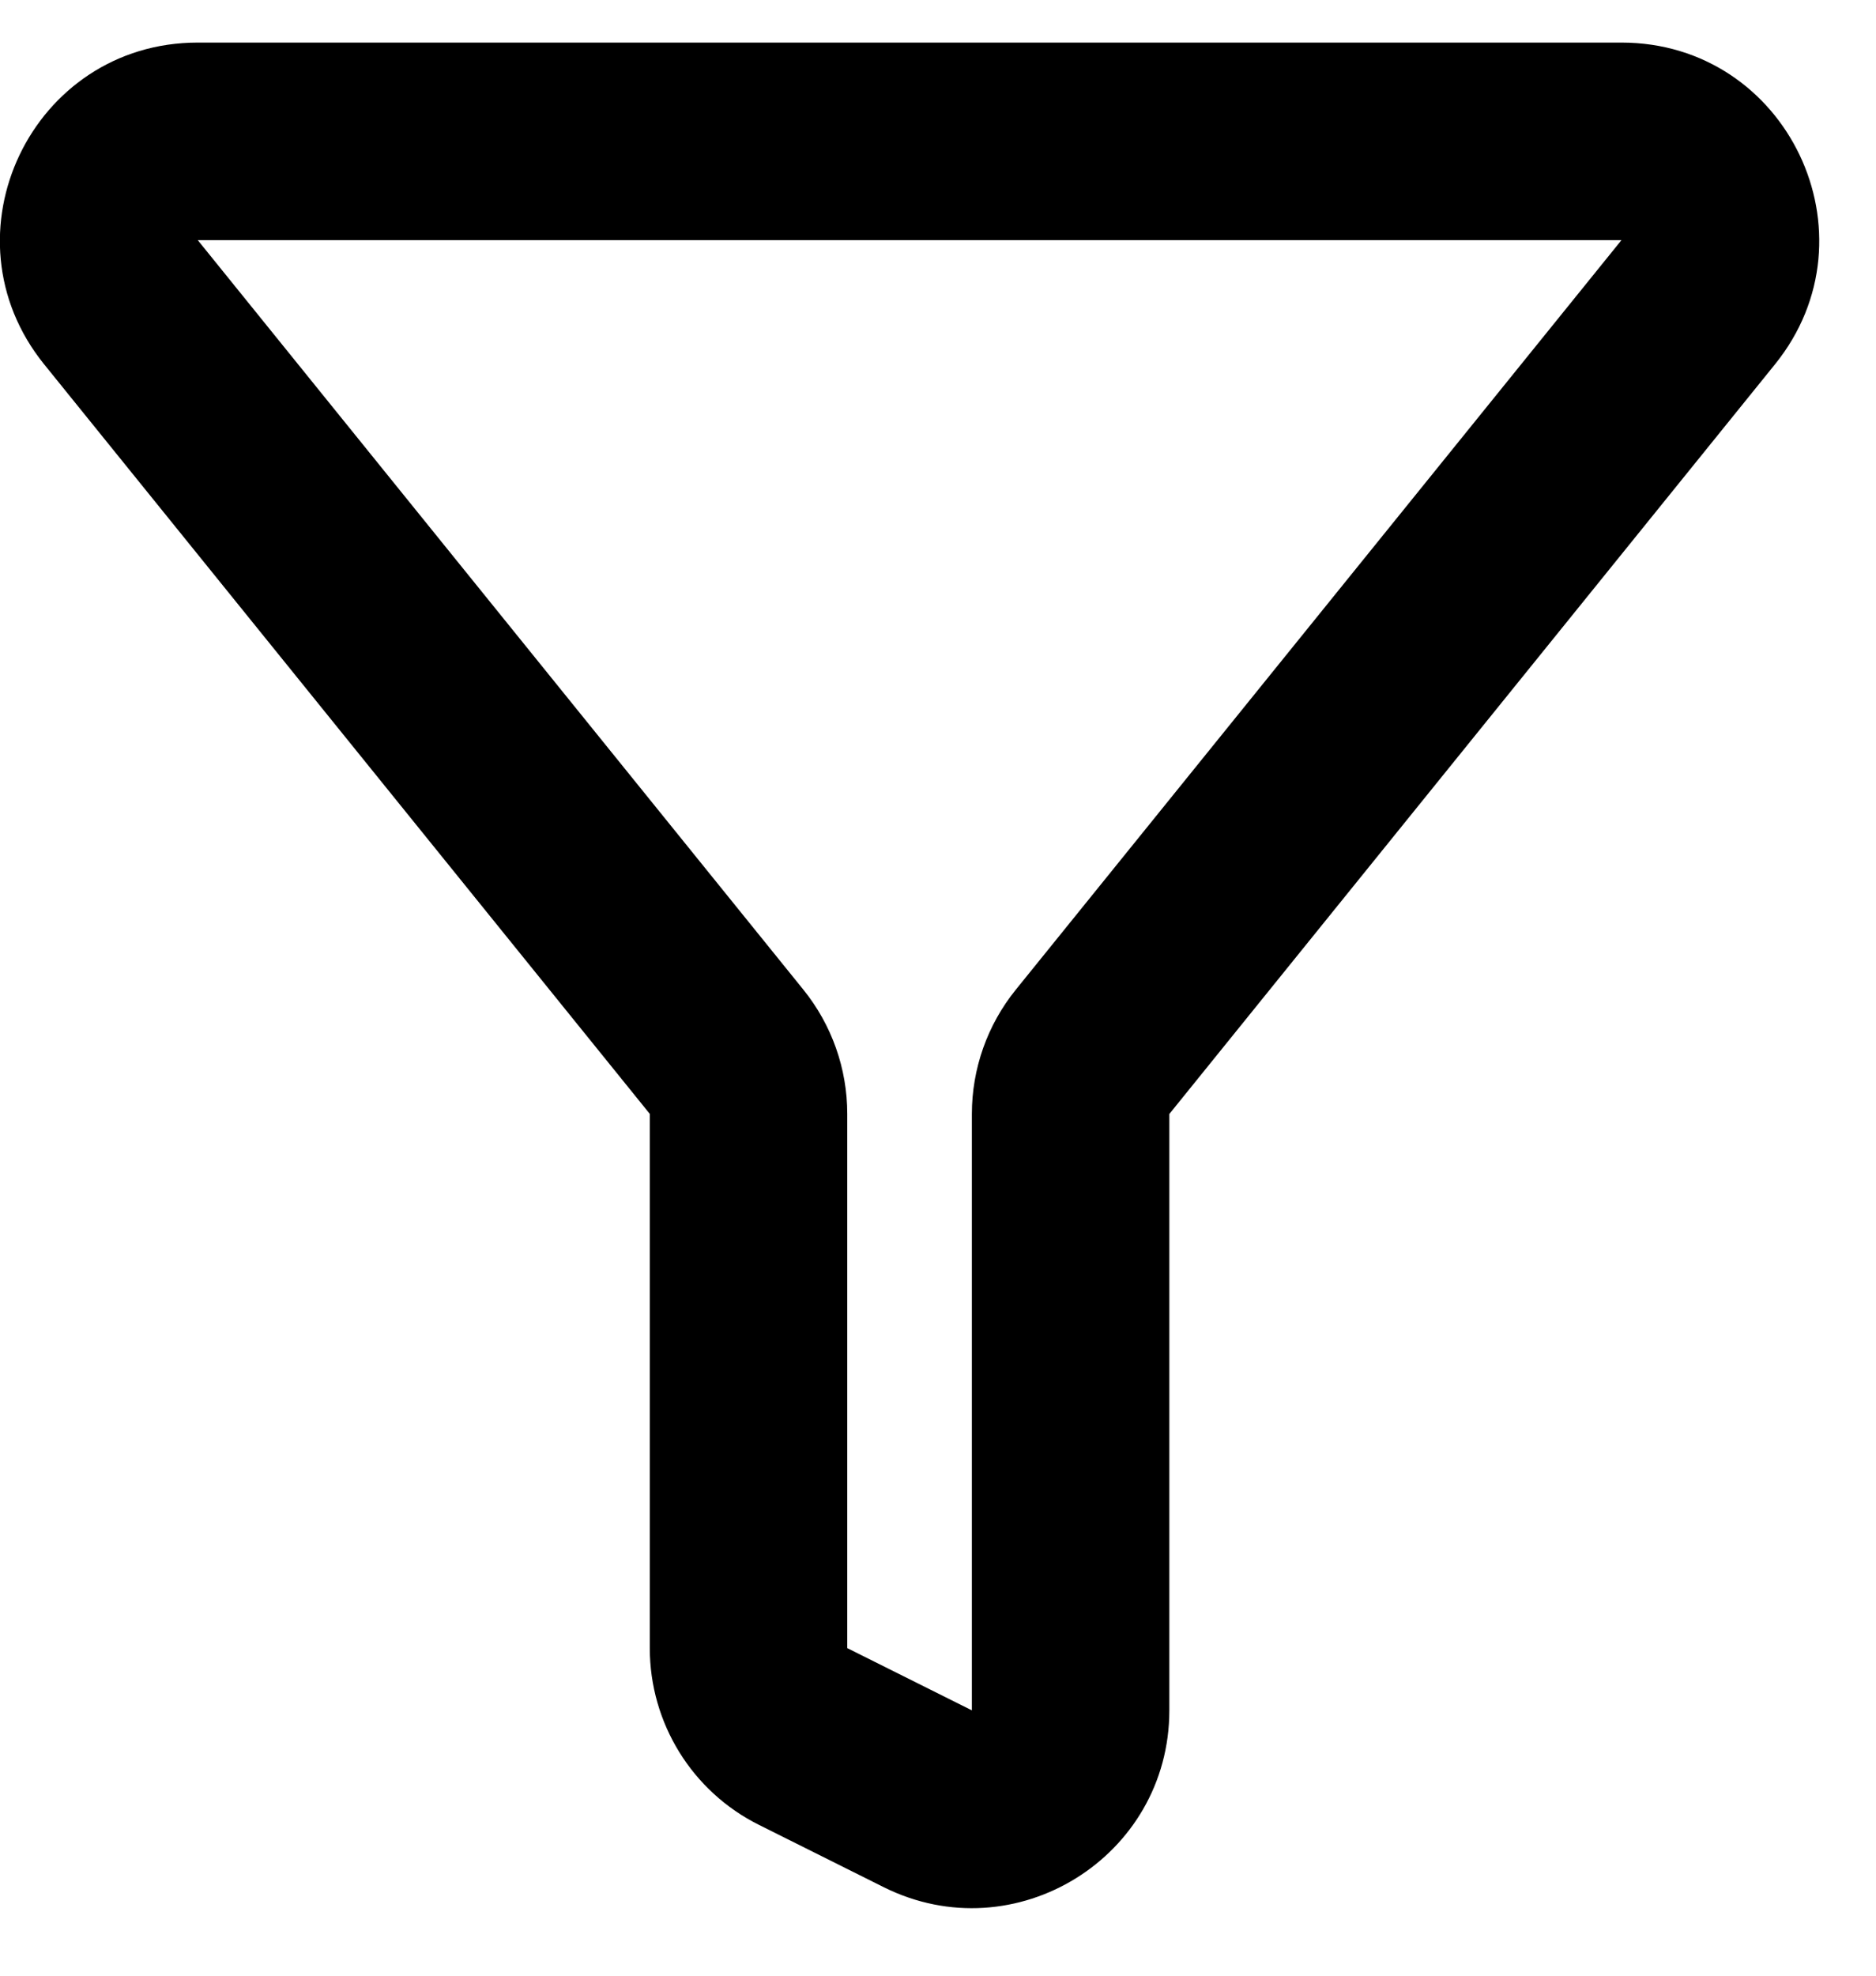 <svg width="19" height="20" viewBox="0 0 19 20" fill="none" xmlns="http://www.w3.org/2000/svg">
<path d="M1.225 3.059L2.003 2.431L1.225 3.059ZM17.199 3.059L16.422 2.431L17.199 3.059ZM11.065 10.648L10.287 10.02L11.065 10.648ZM9.396 18.209L8.95 19.104L9.396 18.209ZM7.358 10.647L6.581 11.276L7.358 10.647ZM8.134 17.579L7.688 18.474L8.134 17.579ZM8.581 16.684V11.276H6.581V16.684H8.581ZM9.843 17.314L8.581 16.684L7.688 18.474L8.95 19.104L9.843 17.314ZM9.843 11.277V17.314H11.843V11.277H9.843ZM11.843 11.277L17.977 3.688L16.422 2.431L10.287 10.02L11.843 11.277ZM16.422 0.431H2.003V2.431H16.422V0.431ZM0.447 3.688L6.581 11.276L8.136 10.018L2.003 2.431L0.447 3.688ZM2.003 0.431C0.321 0.431 -0.61 2.38 0.447 3.688L2.003 2.431L2.003 2.431V0.431ZM17.977 3.688C19.034 2.38 18.103 0.431 16.422 0.431V2.431L16.422 2.431L17.977 3.688ZM11.843 11.277L11.843 11.277L10.287 10.02C10 10.375 9.843 10.819 9.843 11.277H11.843ZM8.95 19.104C10.28 19.767 11.843 18.8 11.843 17.314H9.843L9.843 17.314L8.95 19.104ZM8.581 11.276C8.581 10.818 8.424 10.374 8.136 10.018L6.581 11.276L6.581 11.276H8.581ZM6.581 16.684C6.581 17.443 7.009 18.136 7.688 18.474L8.581 16.684L8.581 16.684H6.581Z" fill="black"/>
</svg>

